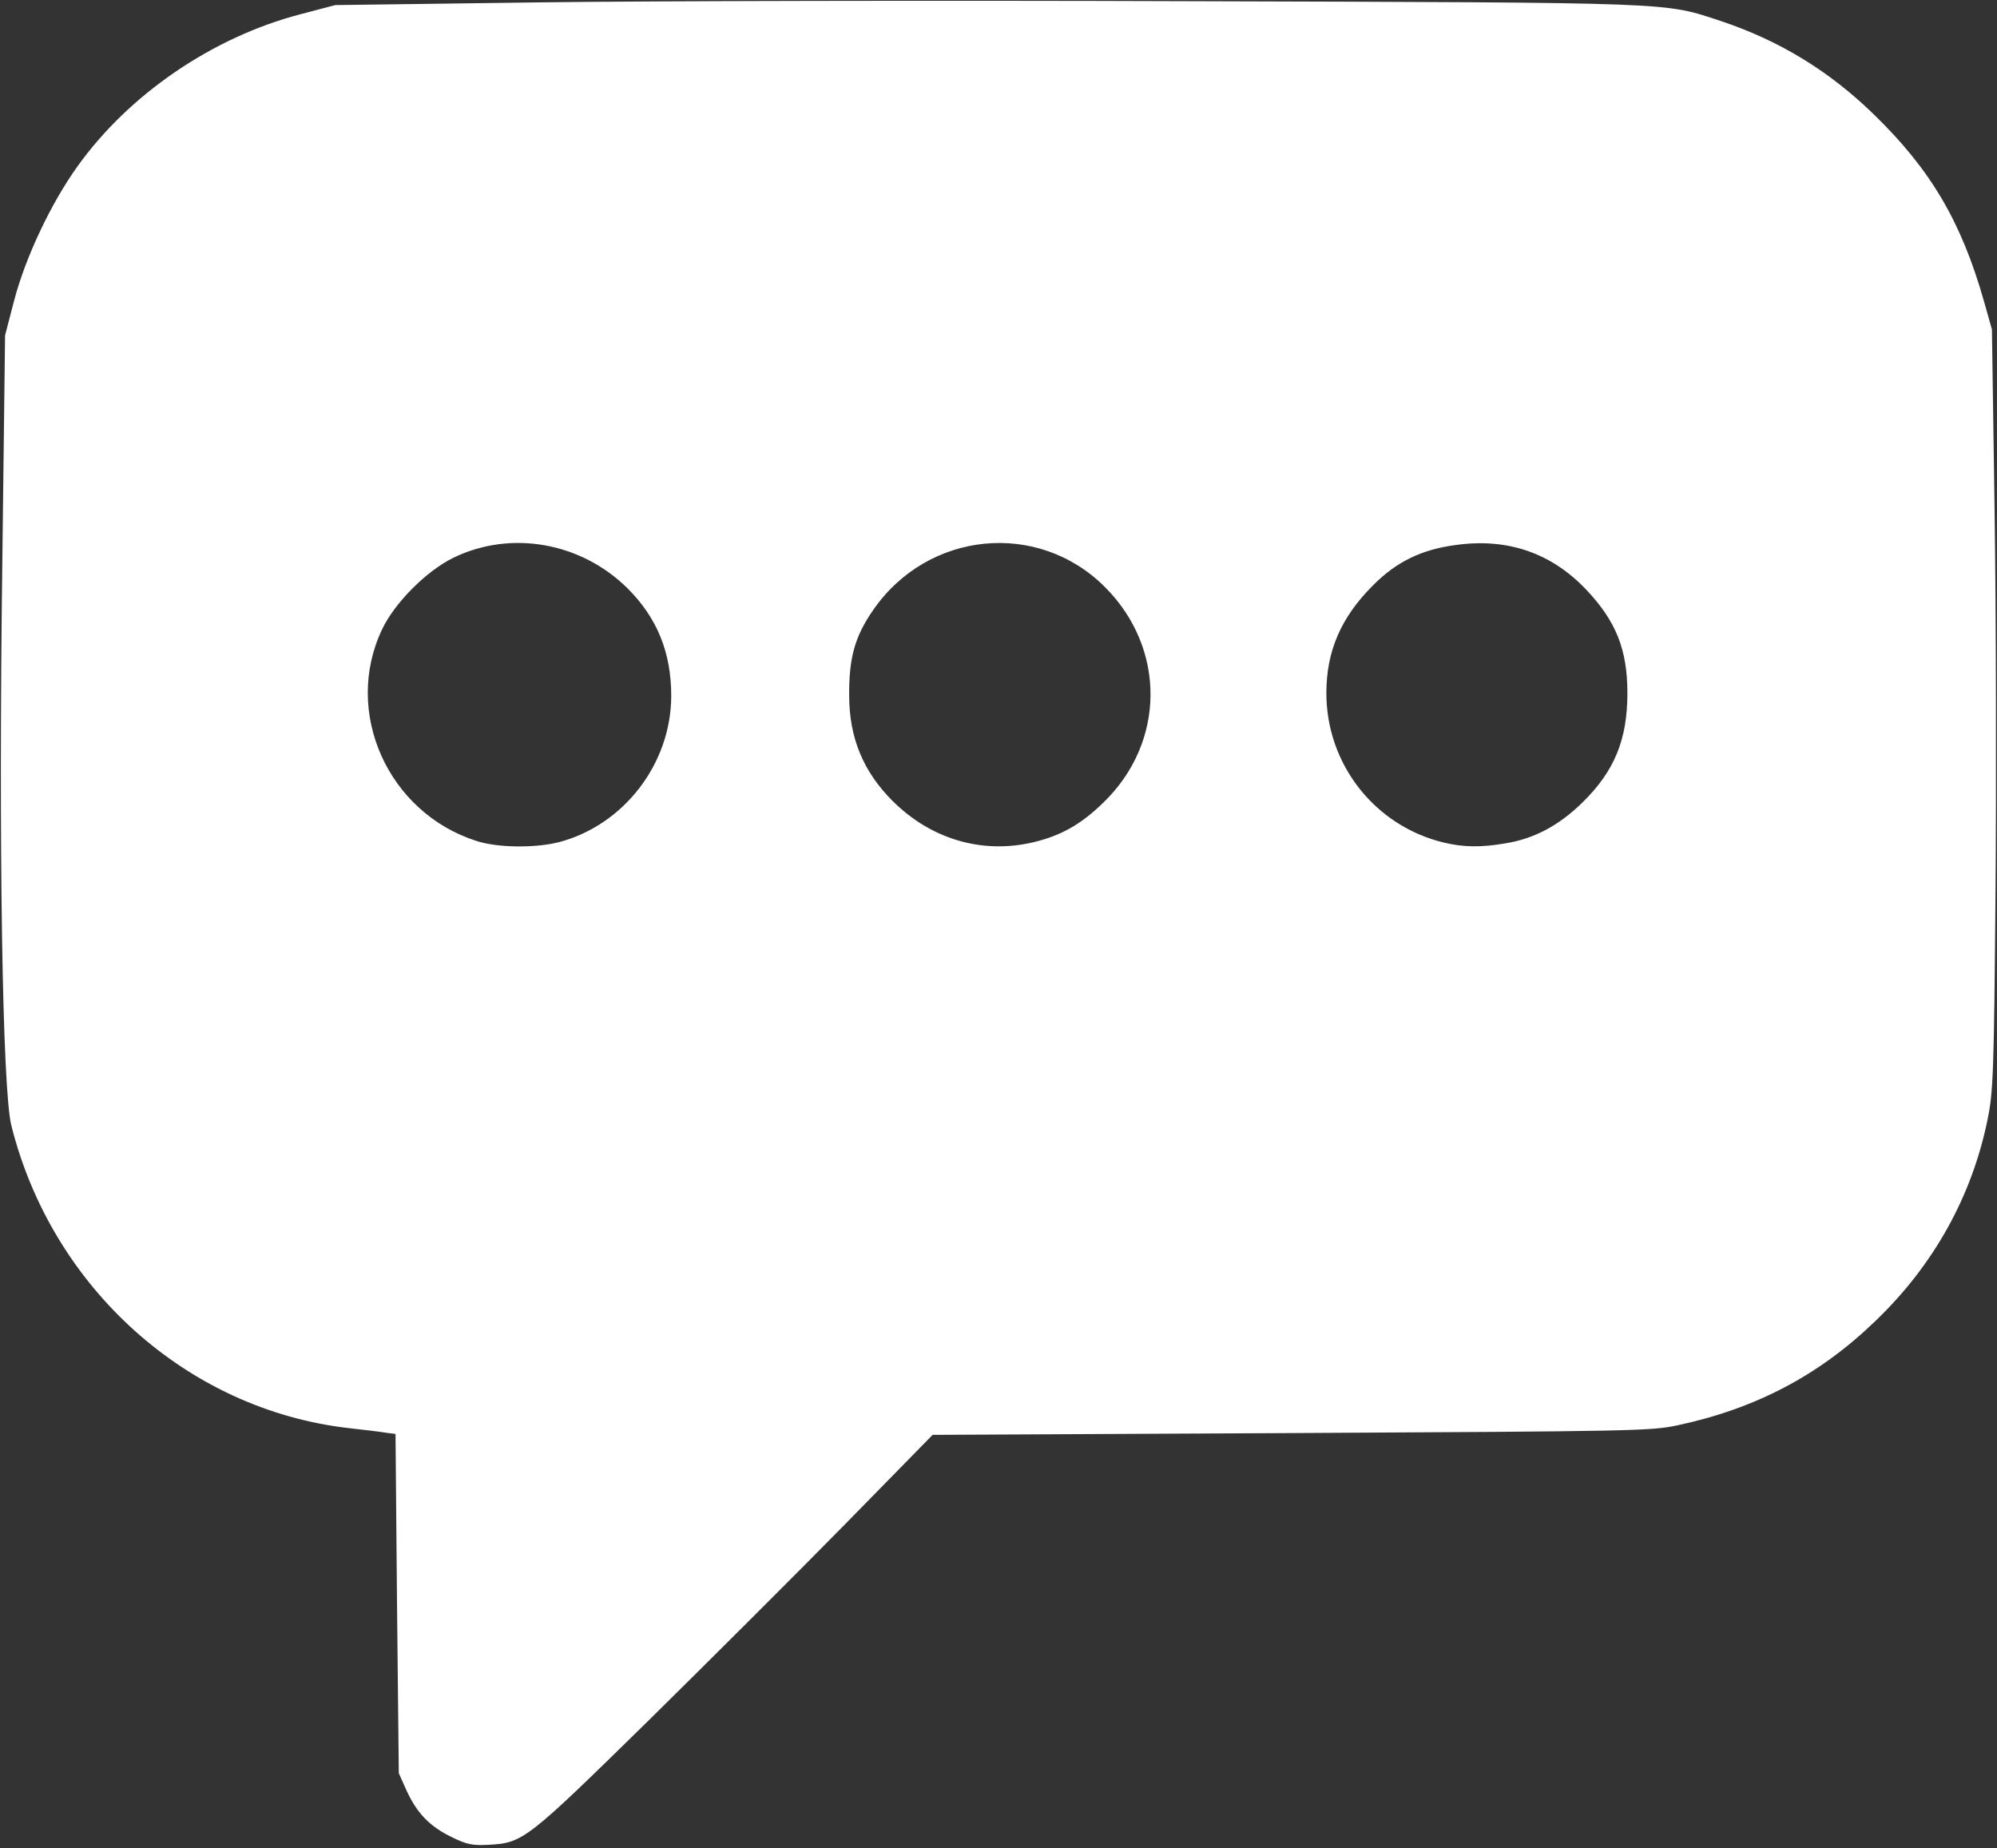 <?xml version="1.0" encoding="utf-8"?>
<svg version="1.2" baseProfile="tiny-ps" xmlns="http://www.w3.org/2000/svg" width="670px" height="620px" viewBox="0 0 670 620" preserveAspectRatio="xMidYMid meet">
 <rect x="0" y="0" width="670" height="620" fill="#333333" stroke="none"/>
 <g fill="#ffffff">
  <path d="M151.5 616.2 c-7.4 -3.6 -11.6 -8 -15.1 -15.6 l-2.6 -5.8 -0.6 -56.9 -0.5 -56.9 -3.1 -0.4 c-1.7 -0.3 -7.5 -1 -12.9 -1.6 -54 -6.3 -99.3 -47.1 -112.9 -101.5 -3 -12 -4.3 -93.2 -3 -190.5 l0.9 -74.5 3.1 -11.9 c3.8 -14.4 12.3 -32.4 21.2 -44.8 17.3 -24.2 45.3 -43.3 74.7 -51 l11.8 -3.1 68 -0.9 c37.4 -0.5 135.7 -0.7 218.5 -0.4 165.6 0.5 158.9 0.3 178.5 6.7 19.4 6.5 36.1 16.6 51.1 31.2 19.1 18.5 29.5 36.1 37.1 63 l2.6 9.2 0.9 61.5 c0.5 33.8 0.6 91.2 0.3 127.5 -0.5 60.2 -0.8 66.9 -2.6 75.7 -5.2 25.9 -18.1 49.2 -37.9 68.1 -18.8 18.1 -40 29.2 -66.2 34.8 -8.9 1.9 -14.8 2 -129.6 2.6 l-120.3 0.6 -29.5 30.1 c-16.3 16.6 -46.1 46.3 -66.3 66.2 -40.3 39.5 -41.6 40.6 -53.1 41.2 -5.6 0.3 -7.4 -0.1 -12.5 -2.6z m36 -333.7 c21.8 -5.7 37.7 -26.4 37.7 -49.1 0 -14.5 -4.7 -26.1 -14.6 -36 -15.6 -15.5 -39.2 -19.7 -58.5 -10.3 -9 4.4 -19.7 15.1 -23.9 24 -13.2 27.7 1.9 61.5 31.7 71 7 2.3 19.7 2.4 27.6 0.4z m159.3 0 c9.1 -2.2 15.8 -5.9 23.3 -13.2 21 -20.2 21.2 -51.8 0.6 -72.4 -22.5 -22.5 -59.5 -18.8 -77.8 7.8 -6.1 8.8 -8.1 16 -8 28.6 0 14.1 4.7 25.5 14.5 35.3 12.9 12.9 30.1 18 47.4 13.9z m158.2 0.4 c9.6 -1.5 18.1 -6 26 -13.8 10.7 -10.5 15 -21.1 15 -36.6 0 -14.6 -3.8 -24.1 -13.8 -34.7 -11.7 -12.3 -26.3 -17.4 -43.7 -15 -11.5 1.5 -20 5.6 -27.9 13.6 -10.7 10.7 -15.6 22 -15.6 36.1 0 23.8 16.2 44.5 39.3 50.1 6.6 1.6 12.5 1.7 20.7 0.3z"/>
 </g>
</svg>